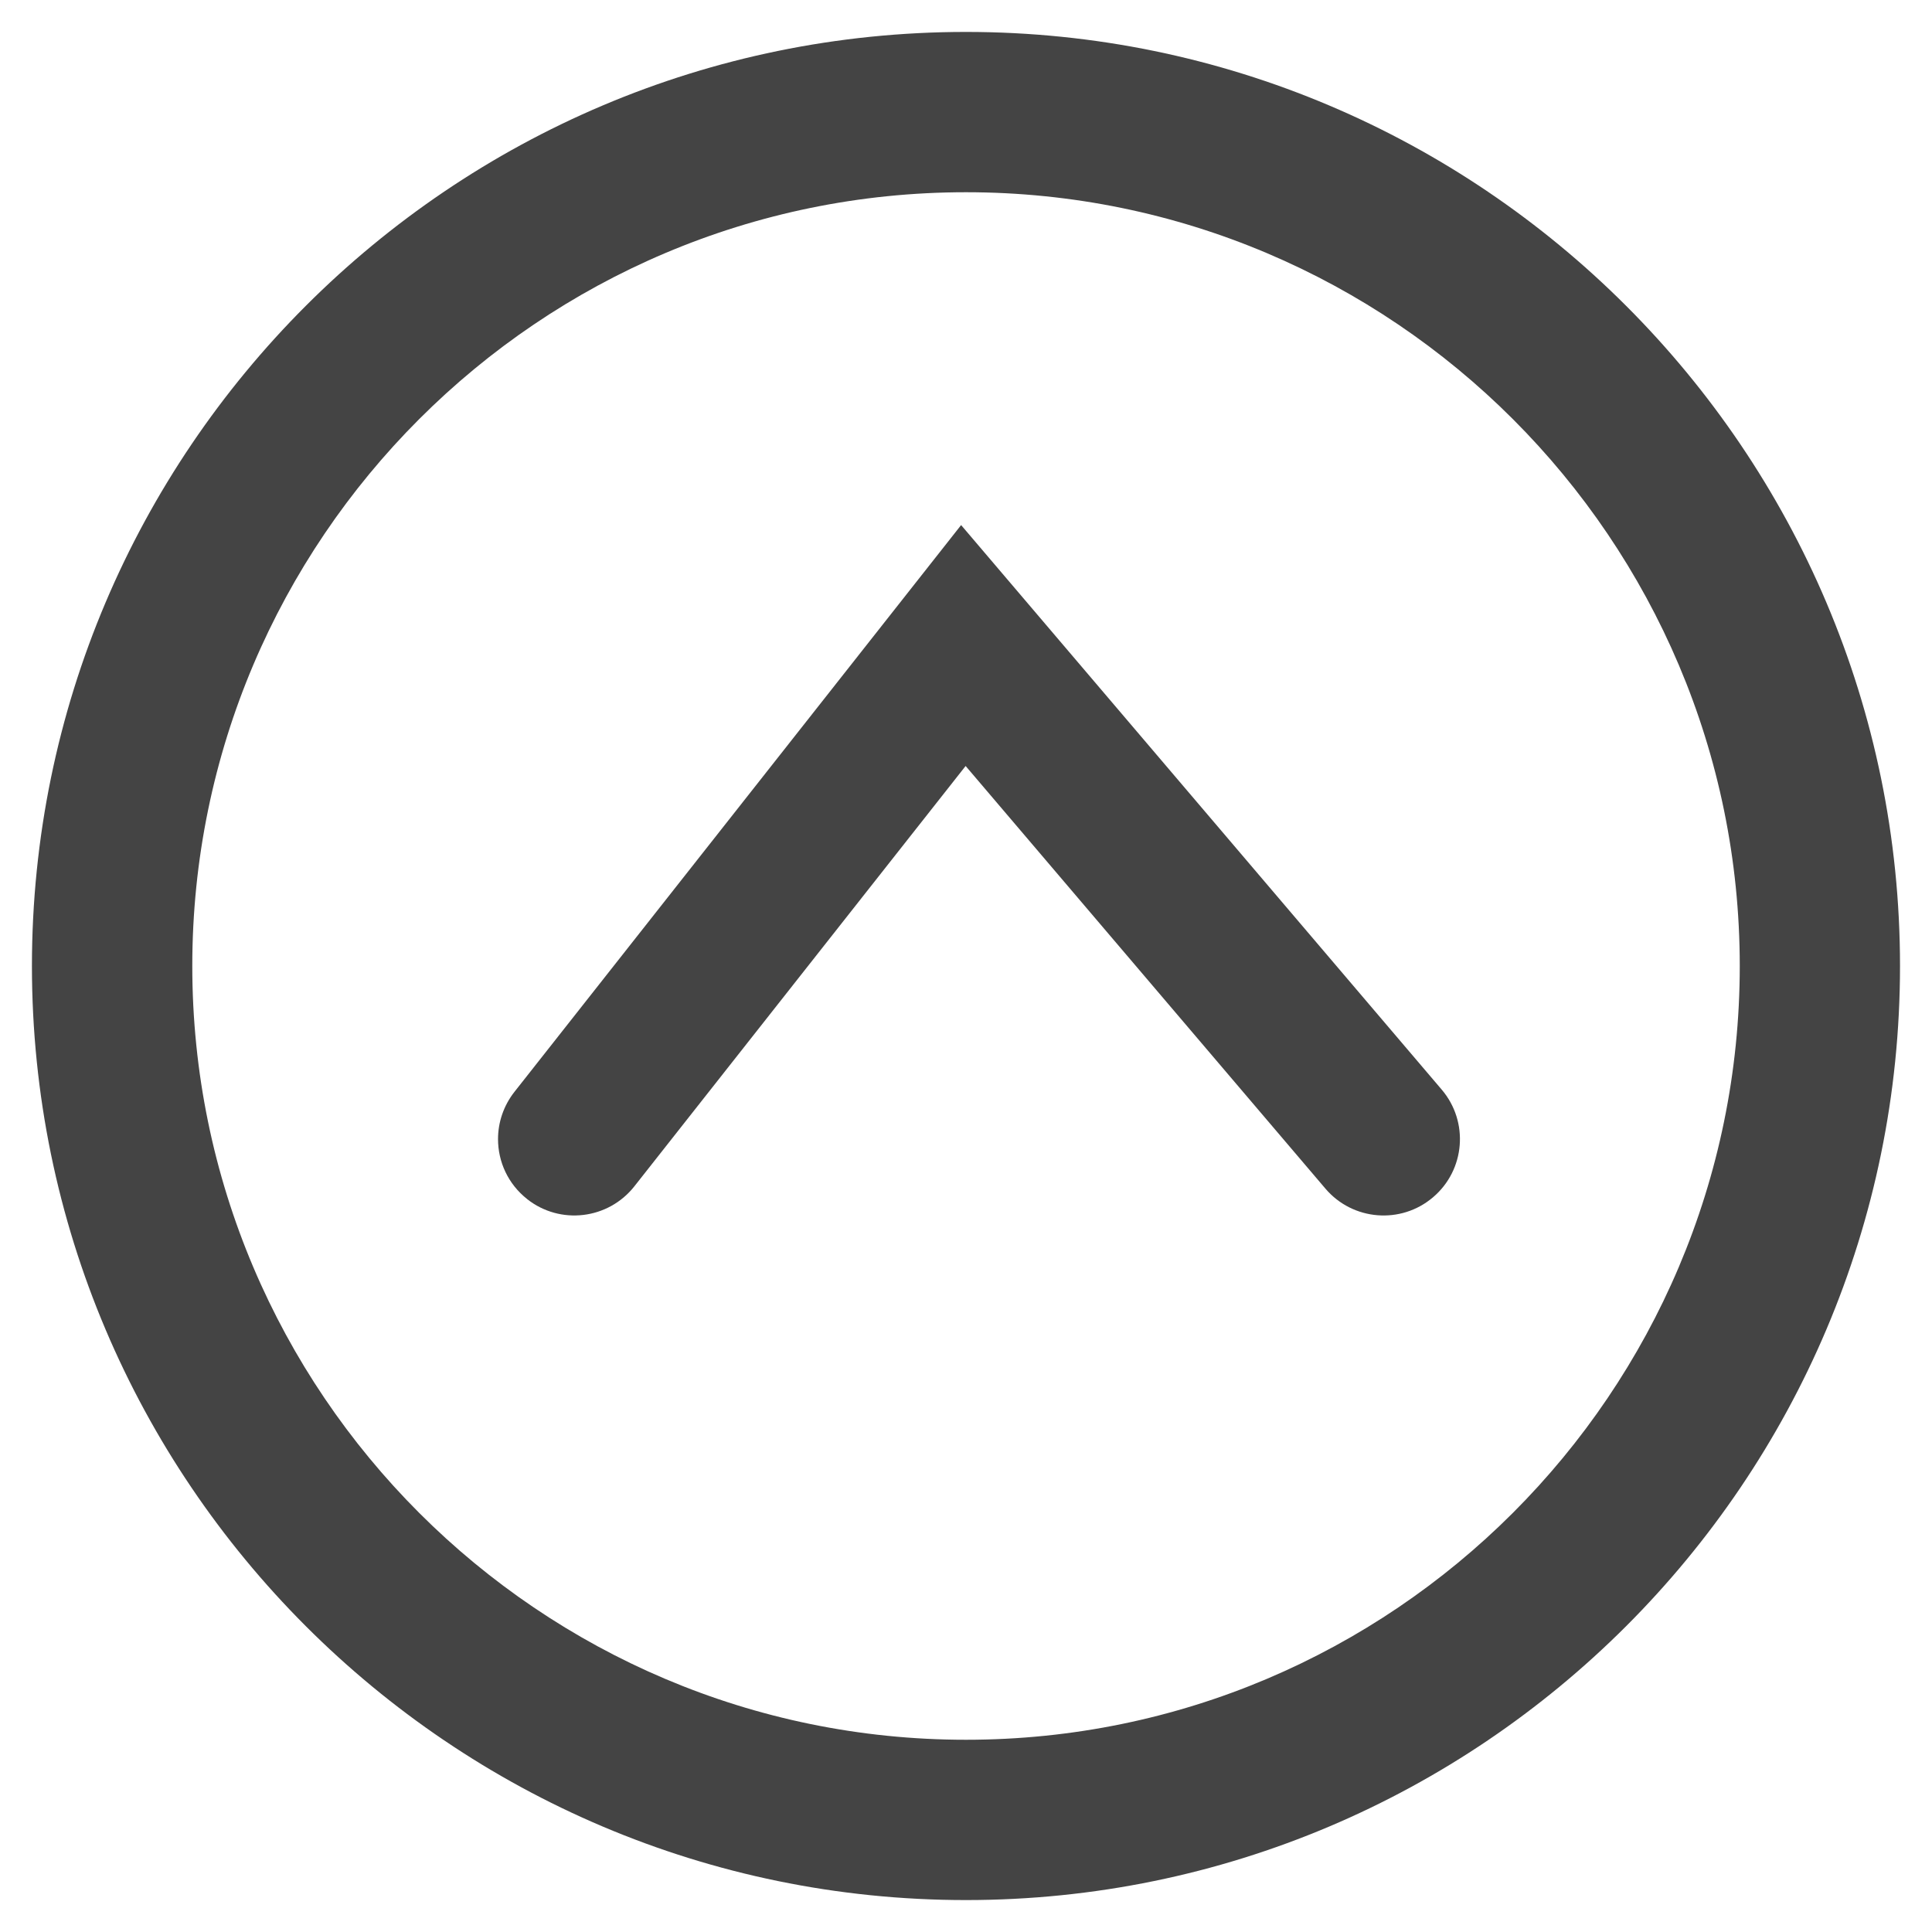 <?xml version="1.0" encoding="utf-8"?>
<!-- Generated by IcoMoon.io -->
<!DOCTYPE svg PUBLIC "-//W3C//DTD SVG 1.1//EN" "http://www.w3.org/Graphics/SVG/1.1/DTD/svg11.dtd">
<svg version="1.1" xmlns="http://www.w3.org/2000/svg" xmlns:xlink="http://www.w3.org/1999/xlink" width="36" height="36" viewBox="0 0 36 36">
<path fill="#444" d="M9.822 22.343c0.616 0.487 1.511 0.38 1.998-0.237l6.173-7.833 6.705 7.876c0.509 0.597 1.407 0.67 2.005 0.16 0.599-0.509 0.671-1.407 0.161-2.006l-8.955-10.519-8.323 10.561c-0.205 0.261-0.306 0.572-0.306 0.88 0 0.422 0.186 0.837 0.543 1.118z"></path>
<path fill="#444" d="M35.404 18c0 9.598-7.808 17.405-17.405 17.405-9.596 0-17.404-7.808-17.404-17.405s7.808-17.405 17.404-17.405c9.597 0 17.405 7.808 17.405 17.405zM3.583 18c0 7.95 6.468 14.418 14.417 14.418 7.95 0 14.418-6.467 14.418-14.418s-6.468-14.418-14.418-14.418c-7.949 0-14.417 6.468-14.417 14.418z"></path>
</svg>
